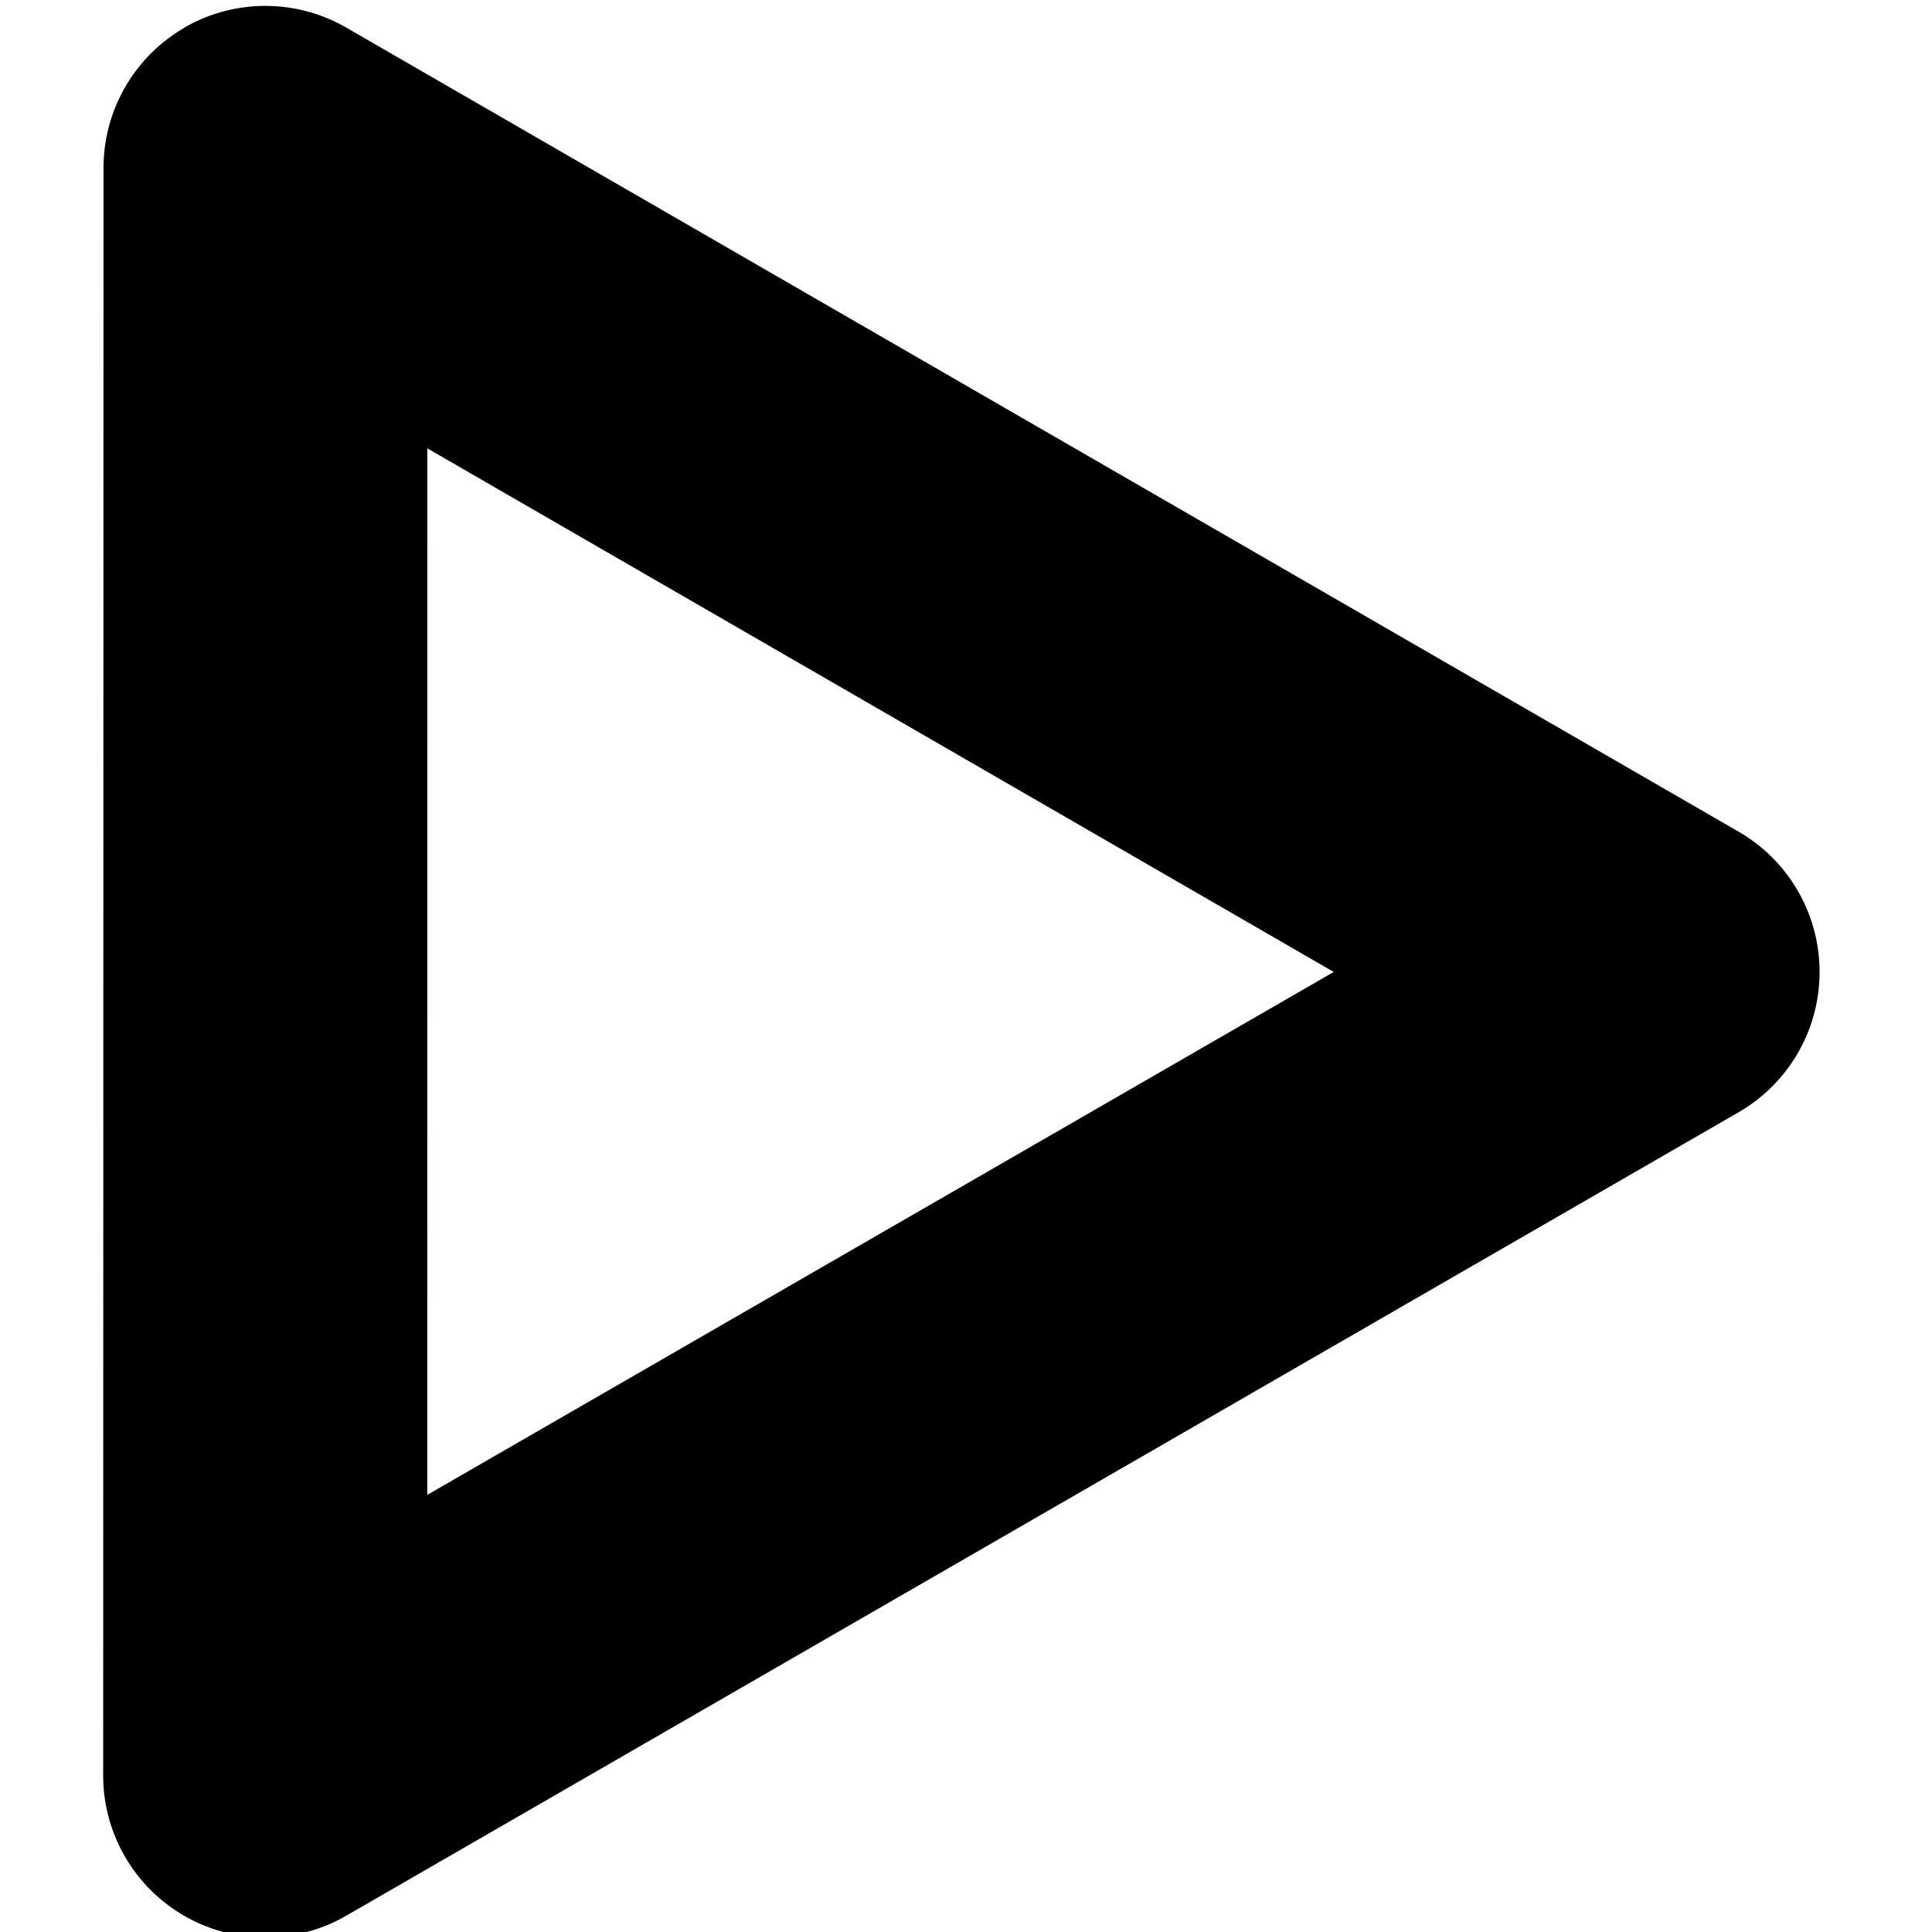 <?xml version="1.0" encoding="UTF-8" standalone="no"?>
<svg
   height="16px"
   viewBox="0 0 16 16"
   width="16px"
   version="1.1"
   id="svg12"
   sodipodi:docname="de.schmidhuberj.tubefeeder.symbolic.svg"
   inkscape:version="1.2 (dc2aedaf03, 2022-05-15)"
   xmlns:inkscape="http://www.inkscape.org/namespaces/inkscape"
   xmlns:sodipodi="http://sodipodi.sourceforge.net/DTD/sodipodi-0.dtd"
   xmlns="http://www.w3.org/2000/svg"
   xmlns:svg="http://www.w3.org/2000/svg">
  <sodipodi:namedview
     id="namedview5"
     pagecolor="#ffffff"
     bordercolor="#000000"
     borderopacity="0.25"
     inkscape:showpageshadow="2"
     inkscape:pageopacity="0.0"
     inkscape:pagecheckerboard="0"
     inkscape:deskcolor="#d1d1d1"
     showgrid="false"
     inkscape:zoom="14.75"
     inkscape:cx="7.9661017"
     inkscape:cy="8"
     inkscape:window-width="1280"
     inkscape:window-height="731"
     inkscape:window-x="0"
     inkscape:window-y="0"
     inkscape:window-maximized="1"
     inkscape:current-layer="svg12" />
  <defs
     id="defs16" />
  <path
     style="color:#000000;fill:#000000;stroke-linecap:round;stroke-linejoin:round;-inkscape-stroke:none;paint-order:markers fill stroke"
     d="m 166.047,-4.043 a 1.35,1.35 0 0 0 -0.955,0.953 L 161.625,9.85 a 1.35,1.35 0 0 0 1.654,1.654 l 12.939,-3.467 a 1.35,1.35 0 0 0 0.604,-2.26 l -9.473,-9.471 a 1.35,1.35 0 0 0 -1.303,-0.35 z m 1.047,3.91 6.168,6.168 -8.424,2.256 z"
     id="path904"
     transform="matrix(0.96,-0.257,0.257,0.96,-156.837,46.784)" />
</svg>
